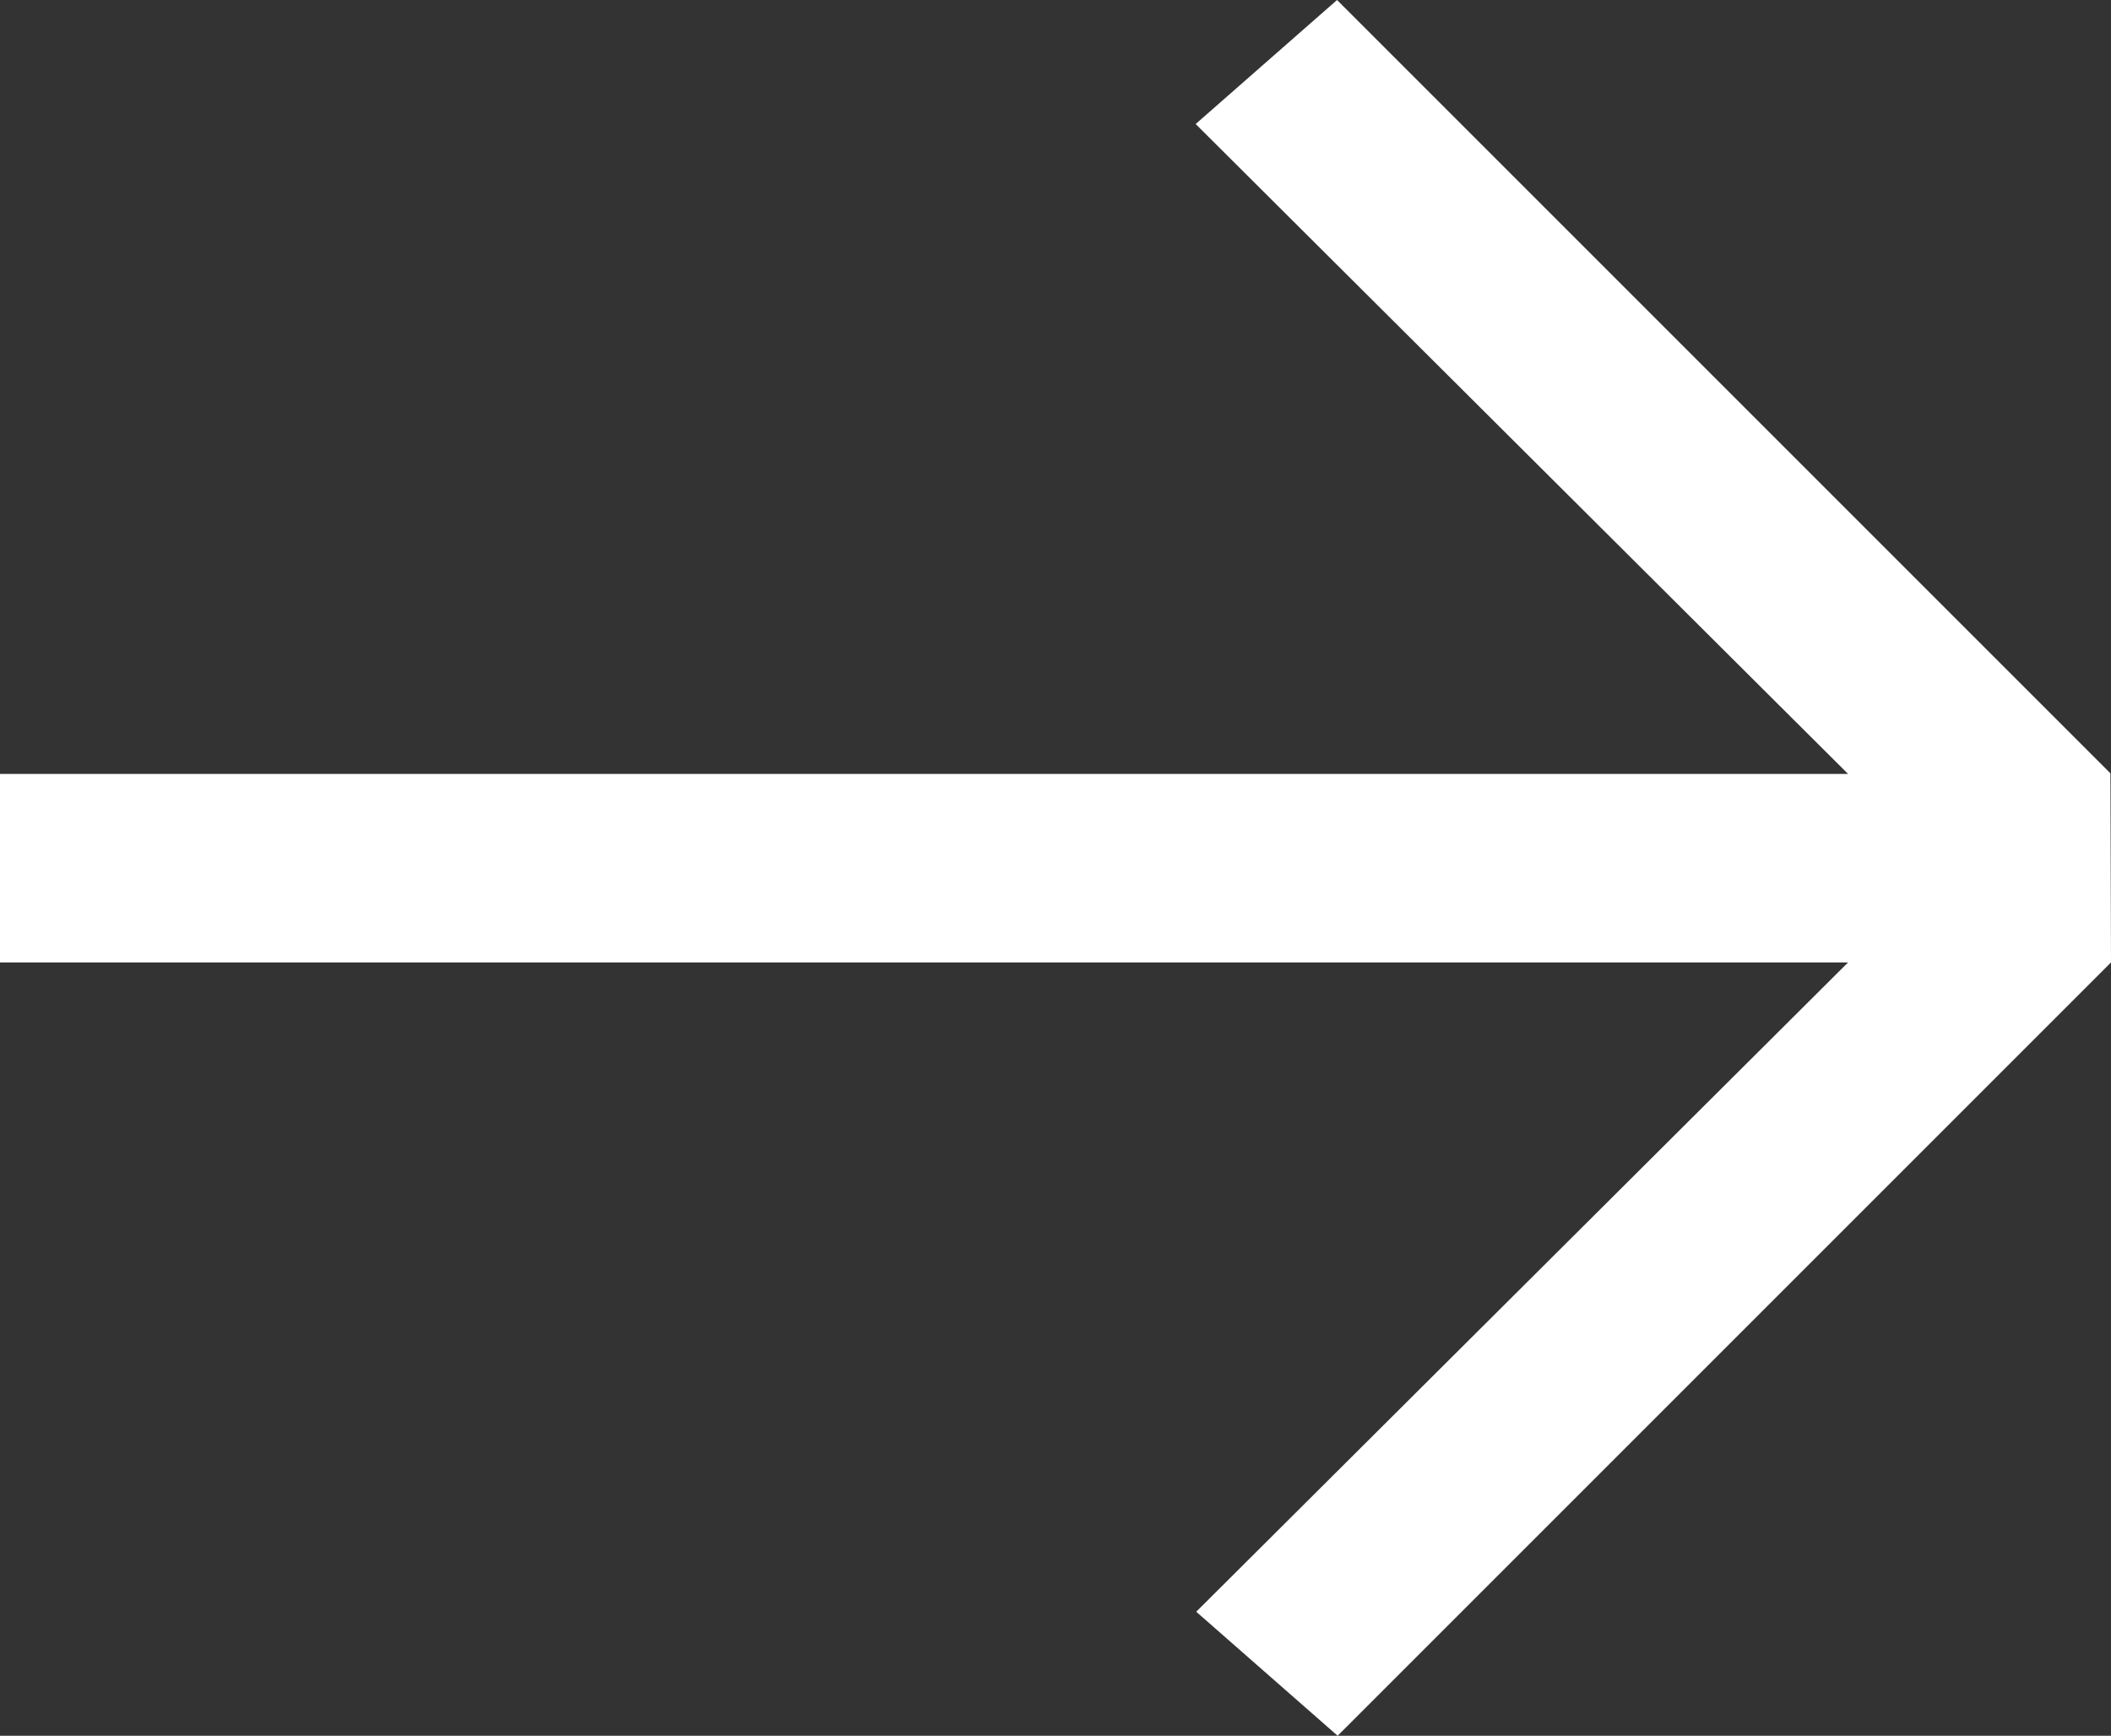 <svg xmlns="http://www.w3.org/2000/svg"  xmlns:xlink="http://www.w3.org/1999/xlink" x="0px" y="0px"  viewBox="0 0 14.467 11.896" style="enable-background:new 0 0 14.467 11.896;" xml:space="preserve">
  <rect x="0" y="0" width="14.467" height="11.896" fill="#333333" stroke="none"/>
  <path  fill="white" d="M14.467,6.596l-5.3,5.3l-0.969-0.85l4.467-4.45H0V5.304h12.665L8.194,0.85L9.163,0l5.3,5.3L14.467,6.596z"></path>
</svg>